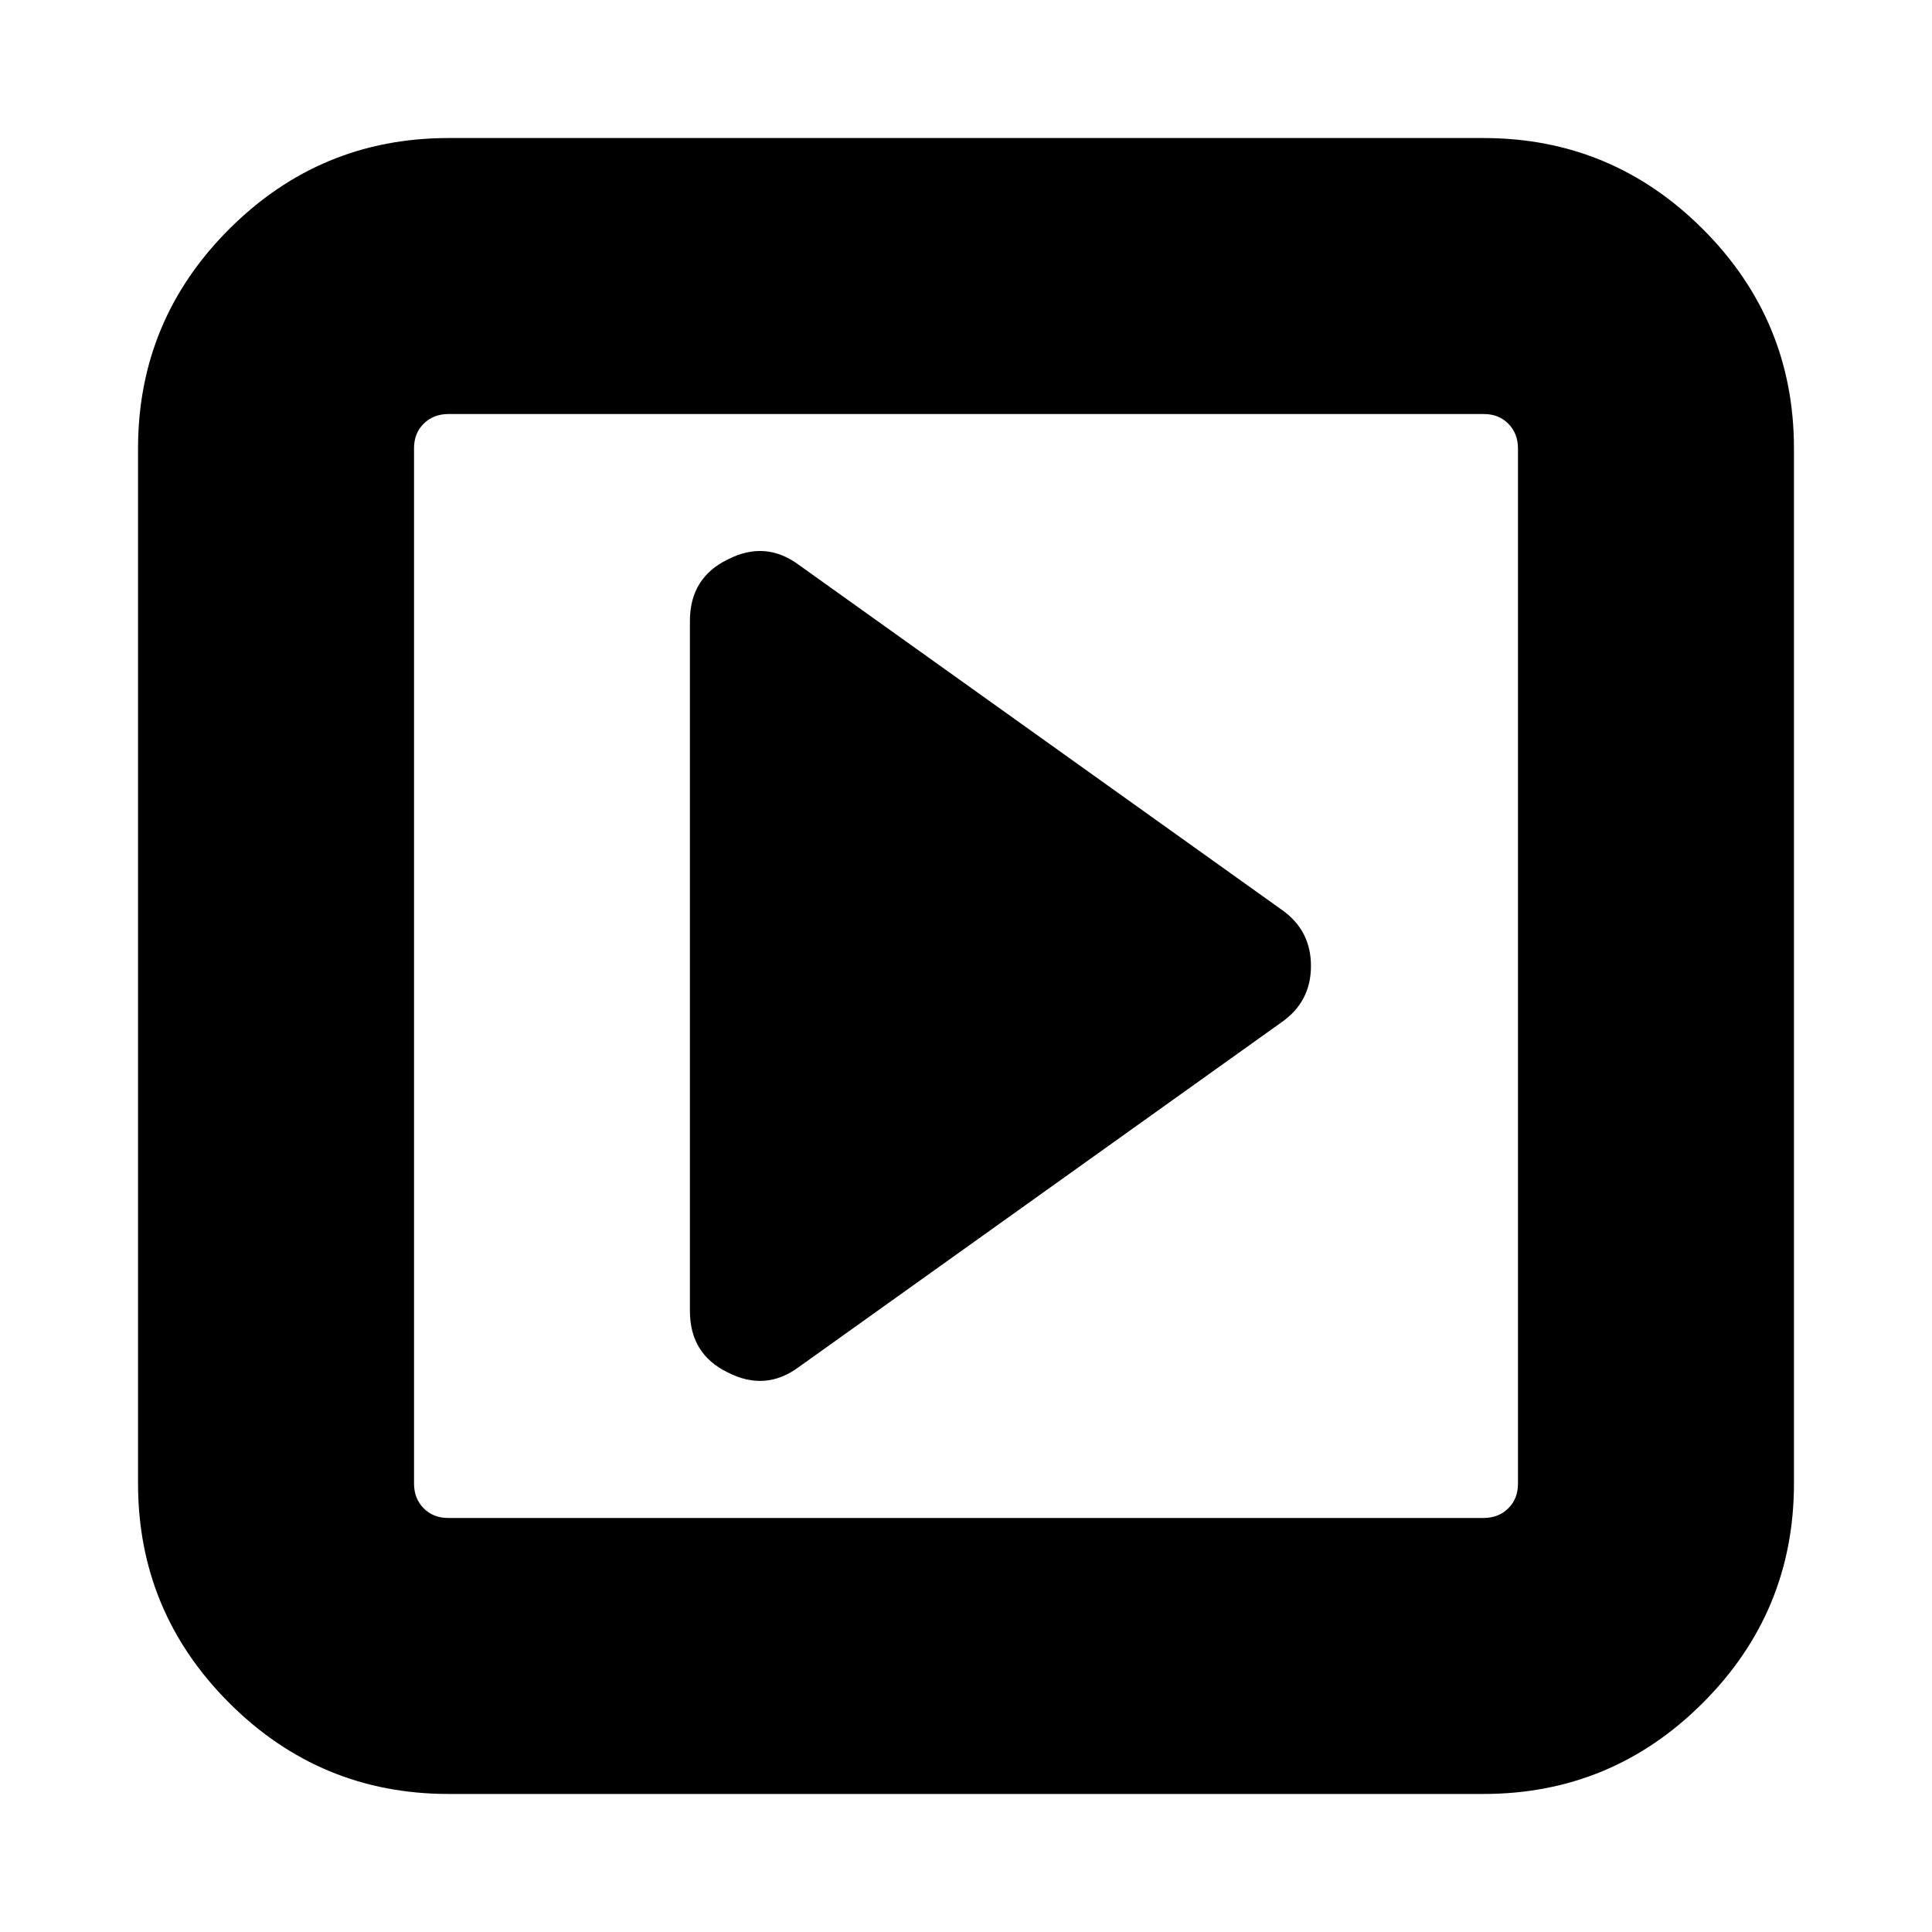 <!-- Generated by IcoMoon.io -->
<svg version="1.1" xmlns="http://www.w3.org/2000/svg" width="20" height="20" viewBox="0 0 20 20">
<title>toggle-right</title>
<path d="M13.571 10q0 0.368-0.301 0.58l-5 3.571q-0.346 0.257-0.737 0.056-0.391-0.19-0.391-0.636v-7.143q0-0.446 0.391-0.636 0.391-0.201 0.737 0.056l5 3.571q0.301 0.212 0.301 0.58zM15.714 15.357v-10.714q0-0.156-0.1-0.257t-0.257-0.1h-10.714q-0.156 0-0.257 0.1t-0.1 0.257v10.714q0 0.156 0.1 0.257t0.257 0.1h10.714q0.156 0 0.257-0.1t0.1-0.257zM18.571 4.643v10.714q0 1.328-0.943 2.271t-2.271 0.943h-10.714q-1.328 0-2.271-0.943t-0.943-2.271v-10.714q0-1.328 0.943-2.271t2.271-0.943h10.714q1.328 0 2.271 0.943t0.943 2.271z"></path>
</svg>
